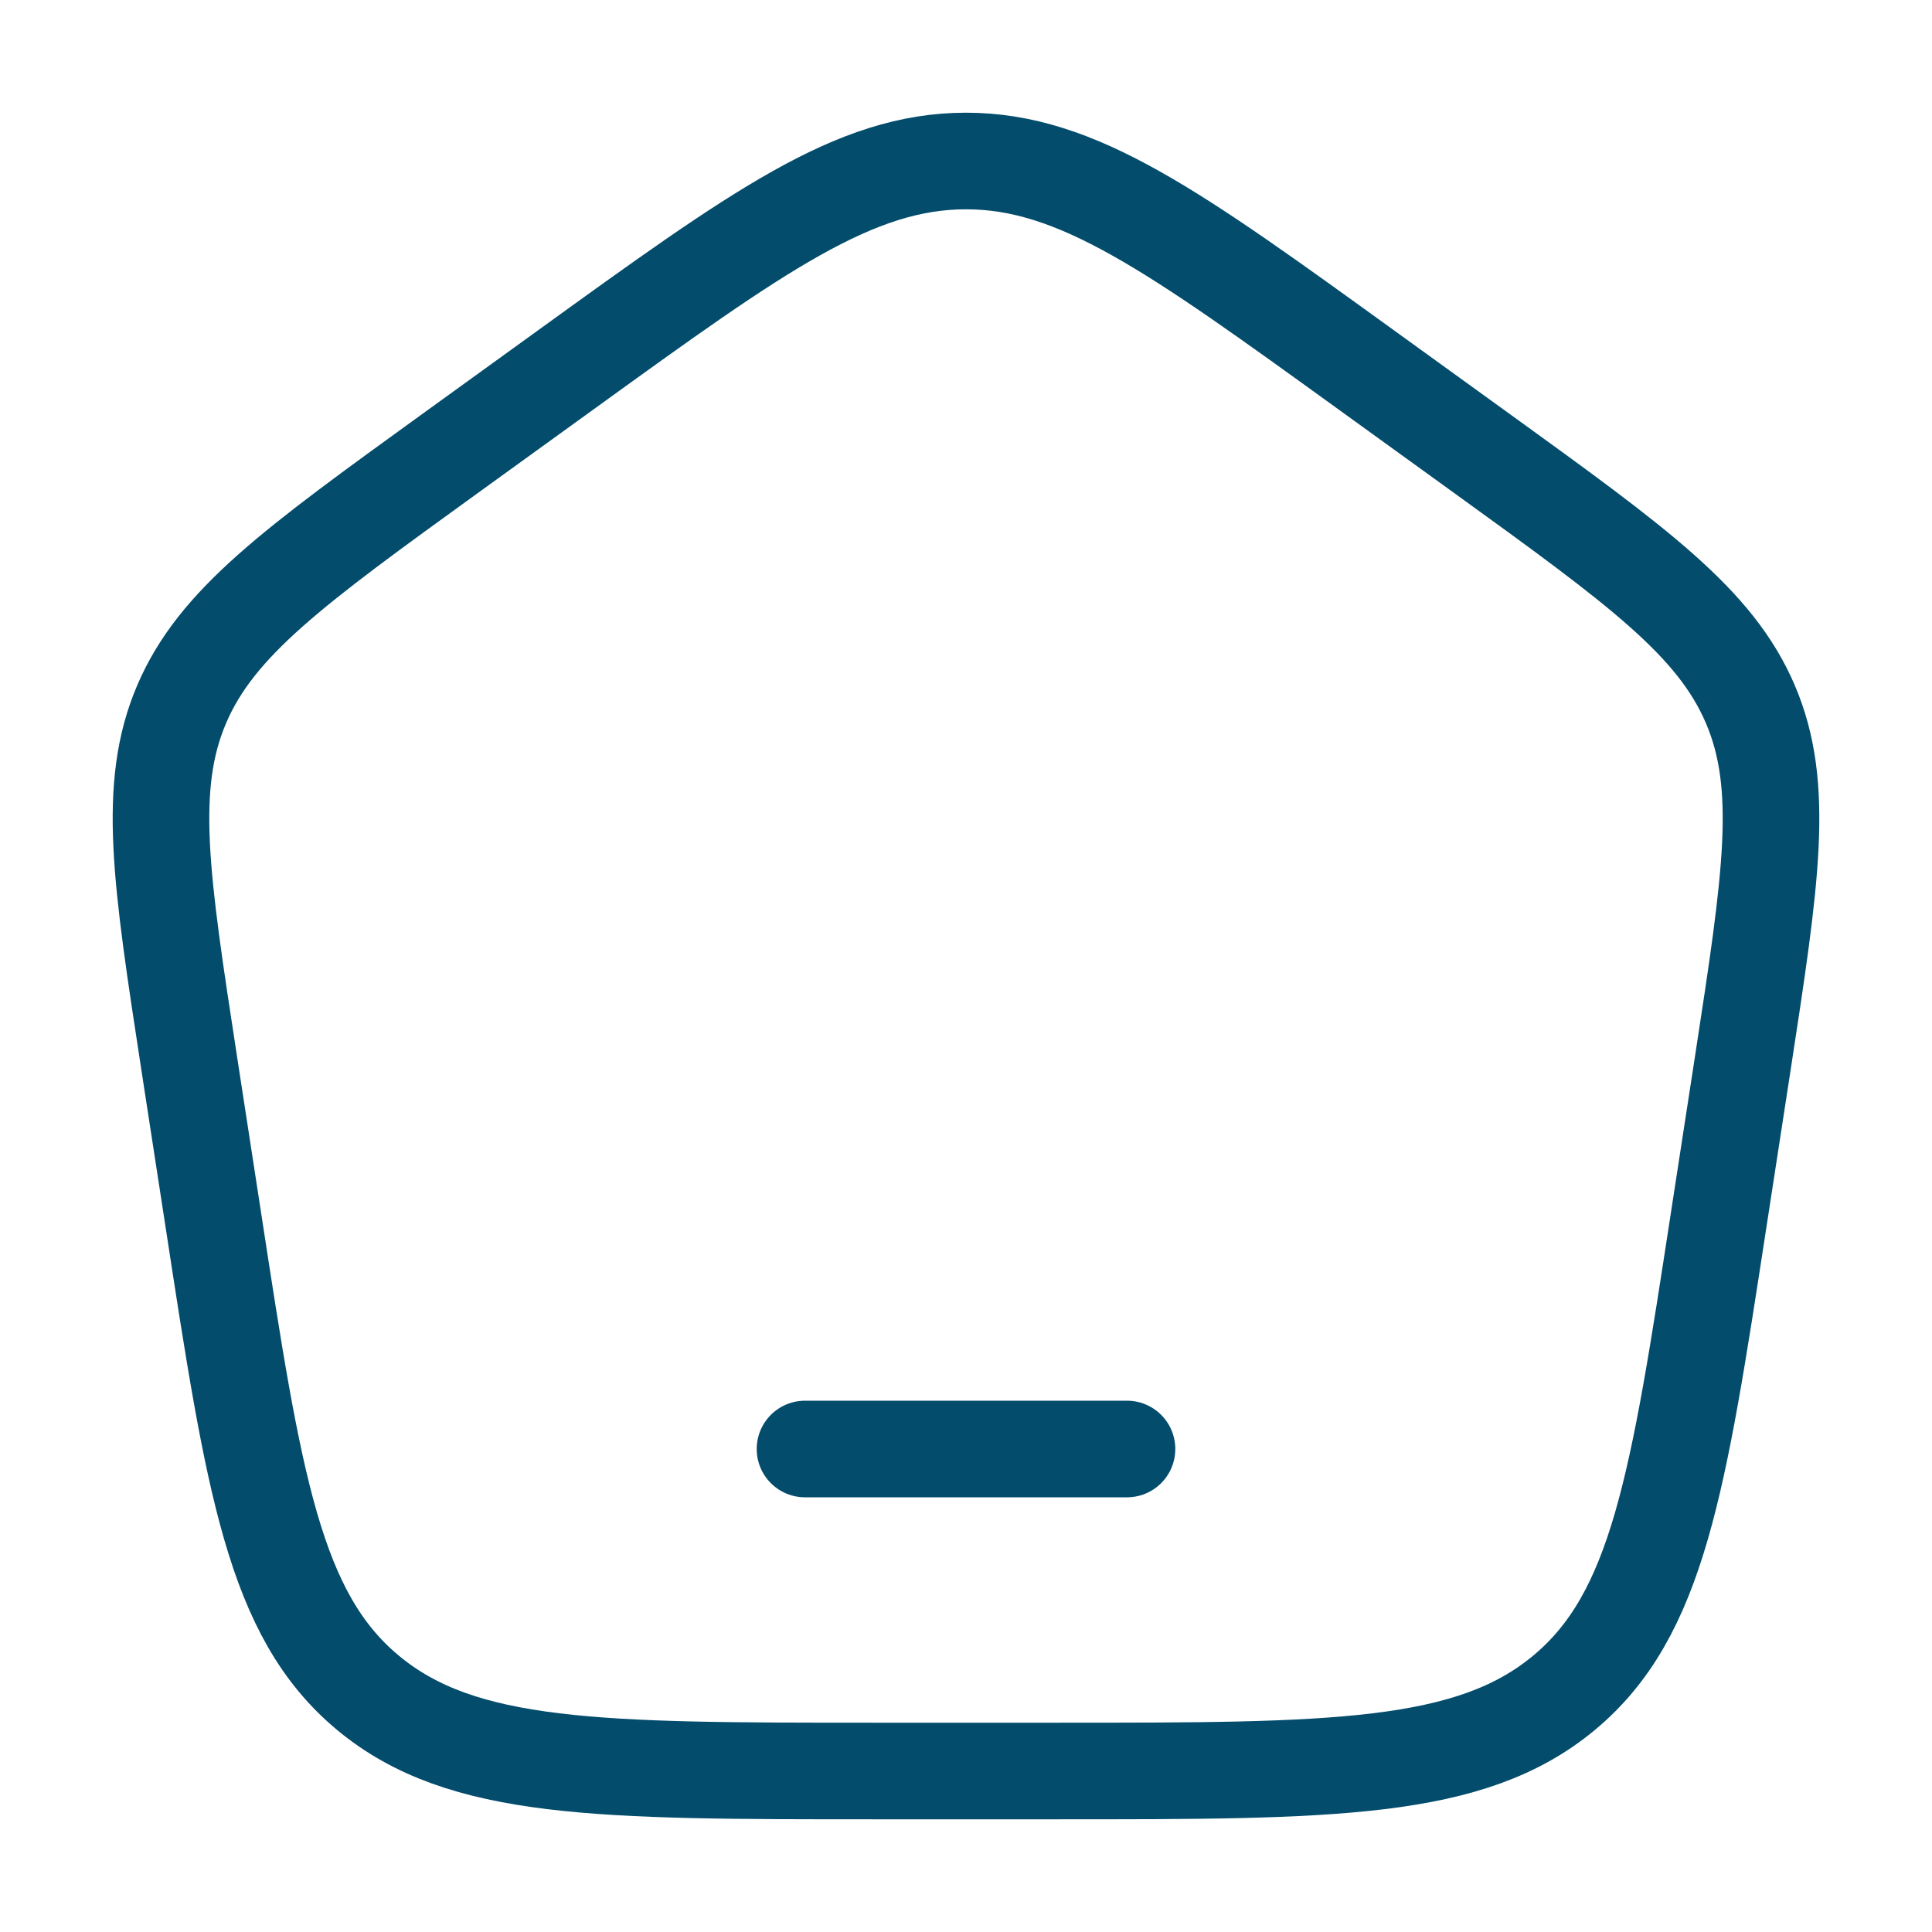 <svg width="30" height="30" viewBox="0 0 30 30" fill="none" xmlns="http://www.w3.org/2000/svg">
<path d="M12.5 22.5L17.5 22.5" stroke="#034C6C" stroke-width="1.5" stroke-linecap="round" stroke-linejoin="round"/>
<path d="M2.939 16.517C2.498 13.645 2.277 12.21 2.82 10.937C3.363 9.664 4.568 8.793 6.976 7.051L8.776 5.75C11.773 3.583 13.271 2.5 15 2.5C16.729 2.5 18.227 3.583 21.224 5.75L23.024 7.051C25.433 8.793 26.637 9.664 27.18 10.937C27.723 12.21 27.502 13.645 27.061 16.517L26.684 18.965C26.059 23.036 25.746 25.072 24.286 26.286C22.826 27.5 20.692 27.5 16.424 27.5H13.576C9.308 27.5 7.174 27.5 5.714 26.286C4.254 25.072 3.941 23.036 3.316 18.965L2.939 16.517Z" stroke="#034C6C" stroke-width="1.5" stroke-linejoin="round"/>
</svg>

